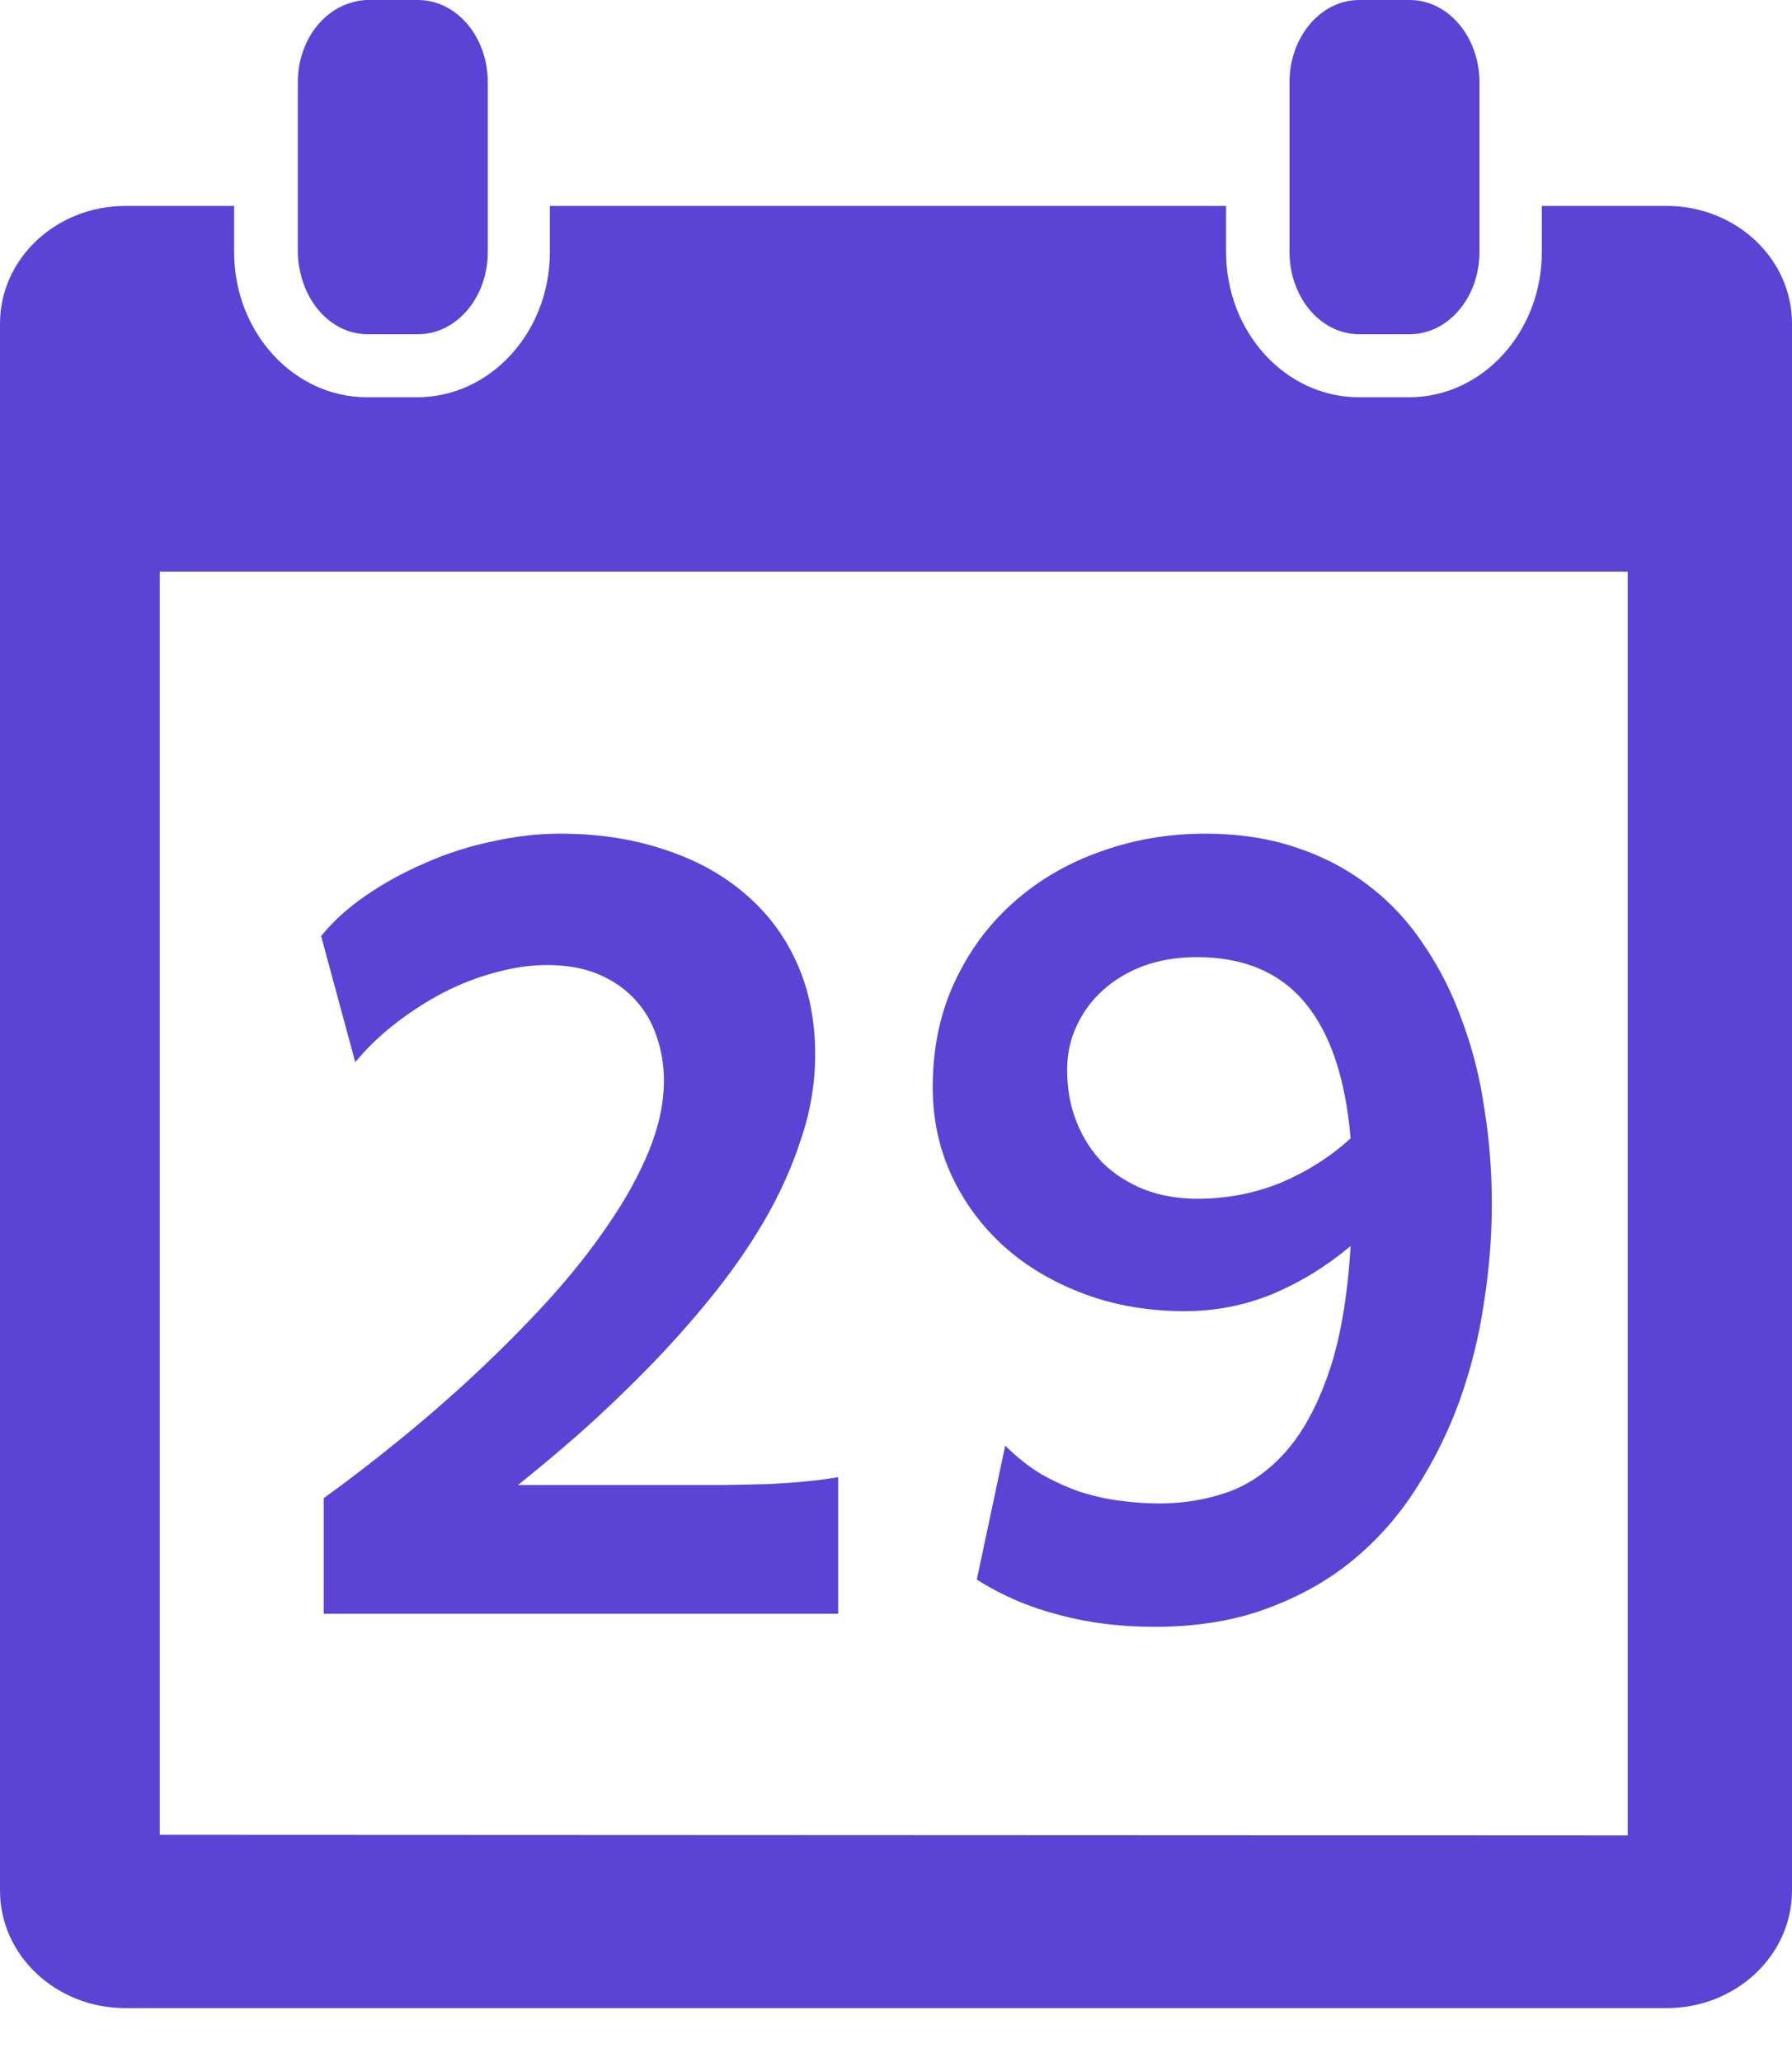 <svg width="20" height="23" viewBox="0 0 20 23" fill="none" xmlns="http://www.w3.org/2000/svg">
<path d="M4.665 0H4.103C4.031 0 3.963 0.015 3.897 0.037C3.568 0.143 3.324 0.495 3.324 0.917V1.304V2.295V2.811C3.324 2.907 3.34 2.997 3.363 3.084C3.462 3.456 3.754 3.728 4.103 3.728H4.665C5.096 3.728 5.444 3.317 5.444 2.811V2.295V1.304V0.917C5.444 0.411 5.096 0 4.665 0Z" fill="#5B43D6"/>
<path d="M15.733 0H15.17C14.74 0 14.392 0.411 14.392 0.917V1.304V2.295V2.811C14.392 3.317 14.74 3.728 15.17 3.728H15.733C16.163 3.728 16.512 3.317 16.512 2.811V2.295V1.304V0.917C16.511 0.411 16.163 0 15.733 0Z" fill="#5B43D6"/>
<path d="M18.6 2.297H17.208V2.812C17.208 3.705 16.544 4.431 15.727 4.431H15.165C14.348 4.431 13.684 3.705 13.684 2.812V2.297H6.137V2.812C6.137 3.705 5.473 4.431 4.656 4.431H4.094C3.277 4.431 2.613 3.705 2.613 2.812V2.297H1.4C0.627 2.297 0 2.885 0 3.609V21.087C0 21.813 0.627 22.399 1.4 22.399H18.6C19.374 22.399 20 21.812 20 21.087V3.609C20 2.885 19.374 2.297 18.6 2.297ZM18.166 20.473L1.783 20.466V6.376H18.166V20.473Z" fill="#5B43D6"/>
<path d="M9.355 18H3.613V16.711C3.879 16.52 4.156 16.307 4.445 16.072C4.734 15.838 5.02 15.59 5.301 15.328C5.582 15.066 5.85 14.797 6.104 14.52C6.361 14.238 6.586 13.957 6.777 13.676C6.973 13.395 7.127 13.117 7.24 12.844C7.354 12.566 7.41 12.303 7.41 12.053C7.41 11.881 7.383 11.717 7.328 11.56C7.277 11.404 7.197 11.268 7.088 11.15C6.982 11.033 6.848 10.94 6.684 10.869C6.52 10.799 6.326 10.764 6.104 10.764C5.924 10.764 5.734 10.791 5.535 10.846C5.34 10.896 5.146 10.971 4.955 11.068C4.768 11.166 4.588 11.281 4.416 11.414C4.244 11.547 4.094 11.691 3.965 11.848L3.584 10.441C3.717 10.277 3.883 10.127 4.082 9.99C4.285 9.85 4.506 9.729 4.744 9.627C4.982 9.521 5.23 9.441 5.488 9.387C5.75 9.328 6.004 9.299 6.25 9.299C6.676 9.299 7.062 9.357 7.41 9.475C7.762 9.588 8.062 9.752 8.312 9.967C8.562 10.178 8.756 10.435 8.893 10.74C9.029 11.041 9.098 11.381 9.098 11.76C9.098 12.08 9.045 12.396 8.939 12.709C8.838 13.021 8.699 13.328 8.523 13.629C8.348 13.926 8.146 14.213 7.92 14.49C7.693 14.768 7.457 15.031 7.211 15.281C6.965 15.531 6.719 15.766 6.473 15.984C6.227 16.199 5.996 16.393 5.781 16.564H7.334C7.623 16.564 7.869 16.564 8.072 16.564C8.275 16.561 8.451 16.557 8.6 16.553C8.752 16.545 8.887 16.535 9.004 16.523C9.121 16.512 9.238 16.496 9.355 16.477V18ZM13.363 13.371C13.695 13.371 14.008 13.31 14.301 13.19C14.594 13.065 14.852 12.9 15.074 12.697C15.016 12.025 14.846 11.521 14.565 11.185C14.283 10.846 13.881 10.676 13.357 10.676C13.139 10.676 12.94 10.709 12.76 10.775C12.584 10.842 12.434 10.932 12.309 11.045C12.184 11.158 12.086 11.291 12.016 11.443C11.945 11.596 11.91 11.758 11.91 11.93C11.91 12.145 11.945 12.34 12.016 12.516C12.086 12.691 12.184 12.844 12.309 12.973C12.438 13.098 12.59 13.195 12.766 13.266C12.945 13.336 13.145 13.371 13.363 13.371ZM11.219 16.125C11.344 16.25 11.477 16.355 11.617 16.441C11.762 16.523 11.908 16.59 12.057 16.641C12.205 16.688 12.354 16.721 12.502 16.74C12.654 16.76 12.801 16.77 12.941 16.77C13.203 16.77 13.455 16.729 13.697 16.646C13.94 16.561 14.156 16.41 14.348 16.195C14.539 15.98 14.699 15.688 14.828 15.316C14.957 14.945 15.039 14.473 15.074 13.898C14.809 14.121 14.52 14.299 14.207 14.432C13.895 14.56 13.566 14.625 13.223 14.625C12.816 14.625 12.441 14.56 12.098 14.432C11.754 14.303 11.457 14.127 11.207 13.904C10.957 13.678 10.762 13.414 10.621 13.113C10.48 12.809 10.41 12.48 10.41 12.129C10.41 11.691 10.492 11.299 10.656 10.951C10.82 10.6 11.041 10.303 11.318 10.06C11.596 9.814 11.918 9.627 12.285 9.498C12.652 9.365 13.041 9.299 13.451 9.299C13.83 9.299 14.172 9.352 14.477 9.457C14.781 9.559 15.053 9.703 15.291 9.891C15.529 10.074 15.732 10.295 15.9 10.553C16.072 10.807 16.213 11.088 16.322 11.396C16.436 11.701 16.518 12.027 16.568 12.375C16.623 12.719 16.65 13.07 16.65 13.43C16.65 13.789 16.621 14.156 16.562 14.531C16.508 14.902 16.418 15.264 16.293 15.615C16.168 15.963 16.006 16.291 15.807 16.6C15.611 16.908 15.373 17.178 15.092 17.408C14.815 17.635 14.492 17.814 14.125 17.947C13.762 18.08 13.348 18.146 12.883 18.146C12.504 18.146 12.148 18.102 11.816 18.012C11.484 17.926 11.18 17.795 10.902 17.619L11.219 16.125Z" fill="#5B43D6"/>
</svg>
